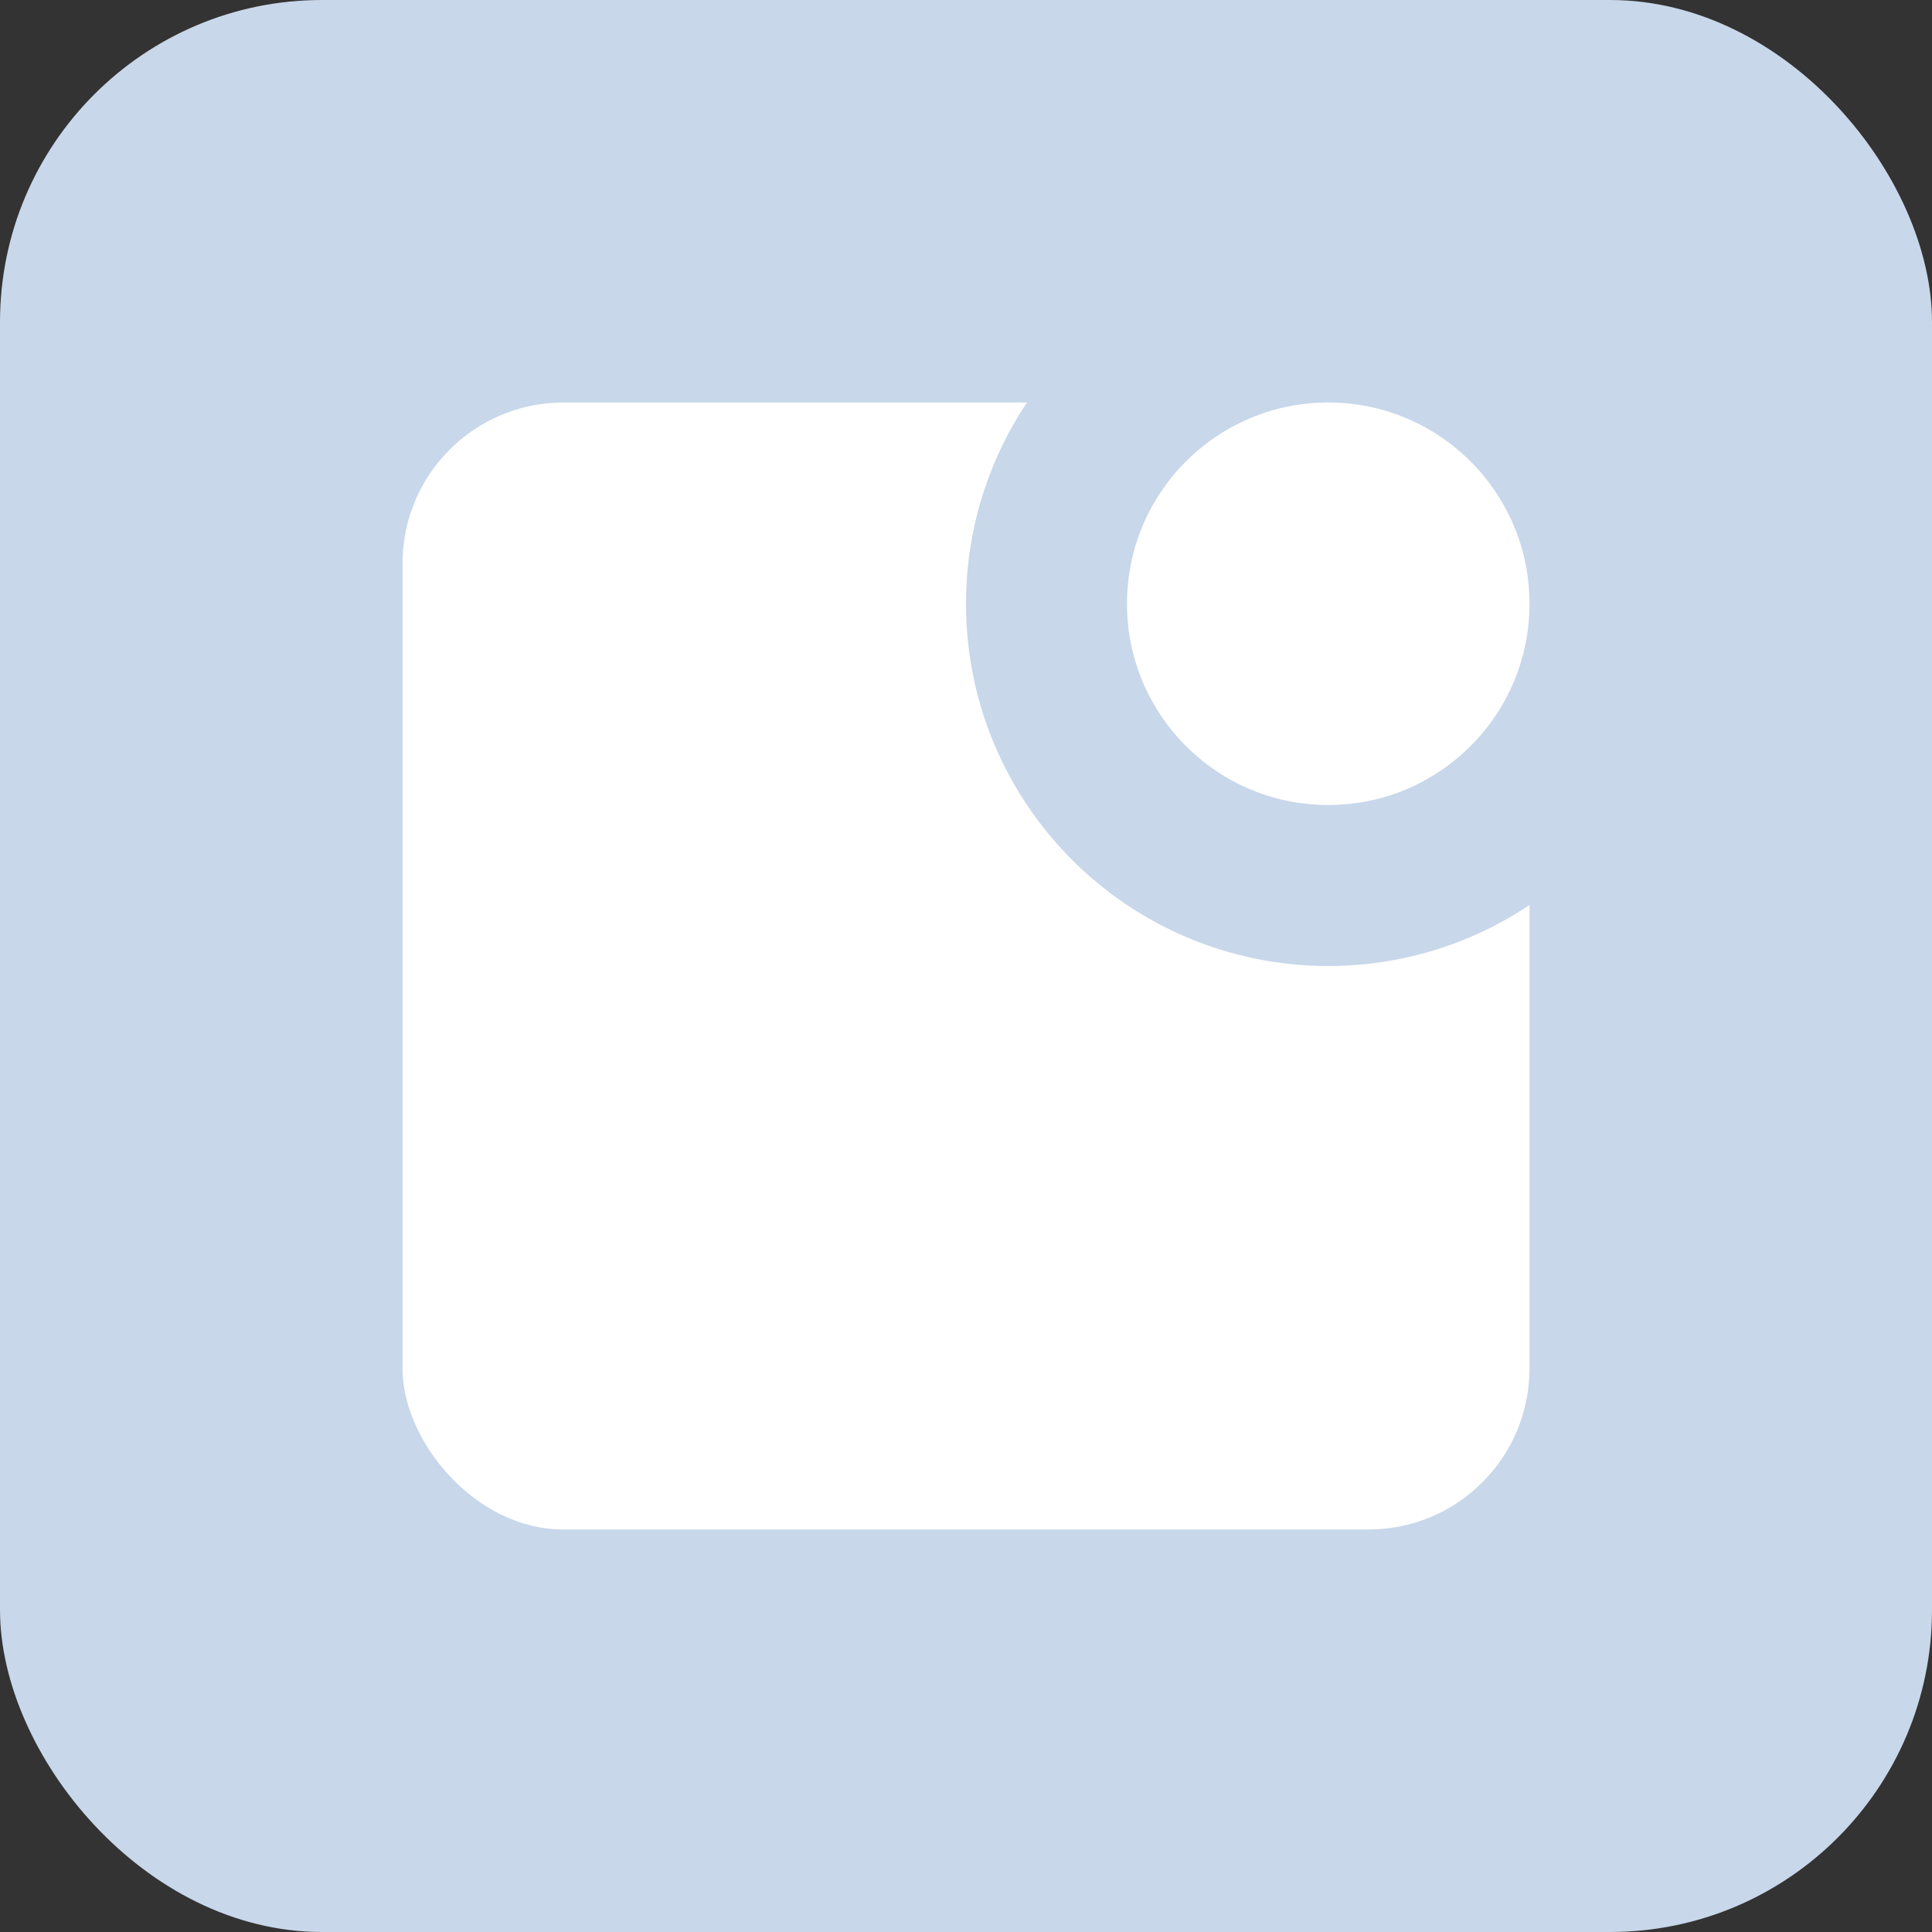 <svg width="24" height="24" fill="none" xmlns="http://www.w3.org/2000/svg"><rect width="100%" height="100%" fill="#333333" stroke="none"/><rect width="24" height="24" rx="4" fill="#C8D7EA"/><rect x="5" y="5" width="14" height="14" rx="2" fill="#fff"/><circle cx="16.5" cy="7.5" r="3.5" fill="#fff" stroke="#C8D7EA" stroke-width="2"/></svg>